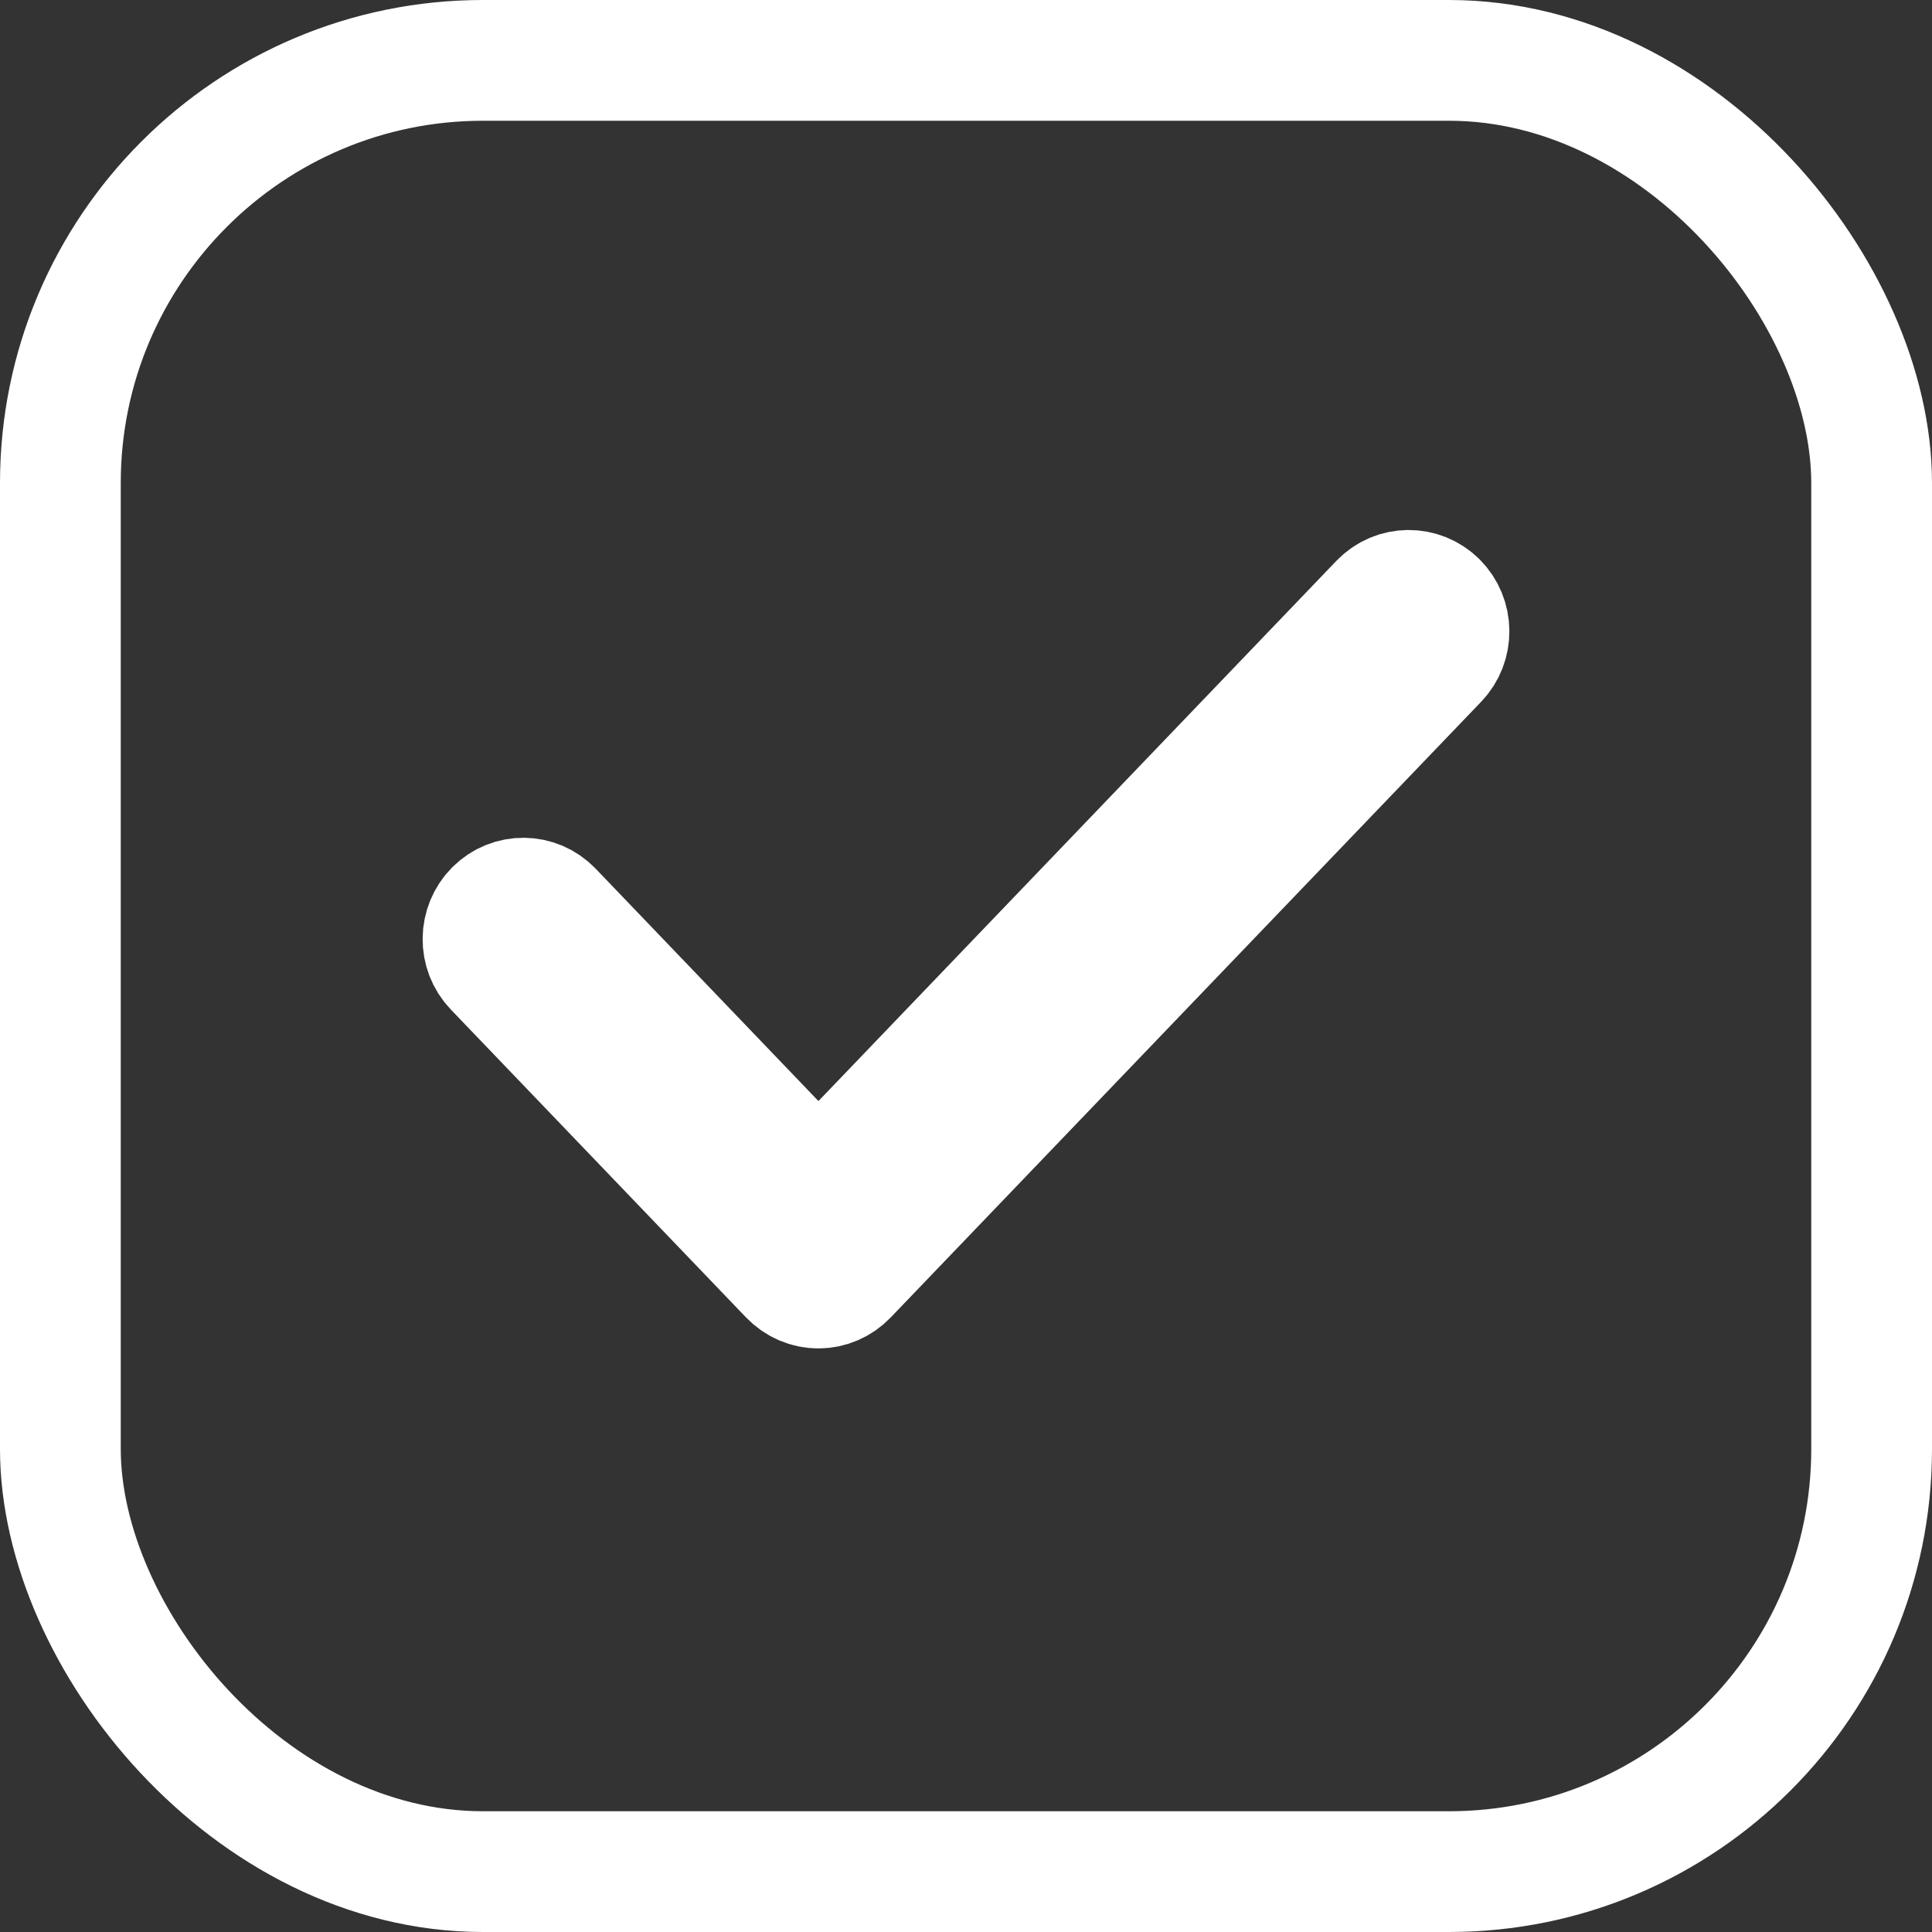 <svg width="16" height="16" viewBox="0 0 16 16" fill="#ffffff" stroke="#ffffff" xmlns="http://www.w3.org/2000/svg">
<rect x="0" y="0" width="16" height="16" fill="#333333" stroke="none"/>
<path fill-rule="evenodd" clip-rule="evenodd" d="M11.9 4.986C12.031 5.117 12.034 5.332 11.905 5.466L7.016 10.564C6.953 10.63 6.867 10.667 6.778 10.667C6.688 10.667 6.602 10.63 6.539 10.564L4.095 8.015C3.966 7.881 3.969 7.666 4.1 7.535C4.232 7.404 4.443 7.406 4.572 7.54L6.778 9.841L11.428 4.991C11.557 4.857 11.768 4.855 11.9 4.986Z"/>
<rect x="0.5" y="0.5" width="15" height="15" rx="3.5" fill="none"/>
</svg>
